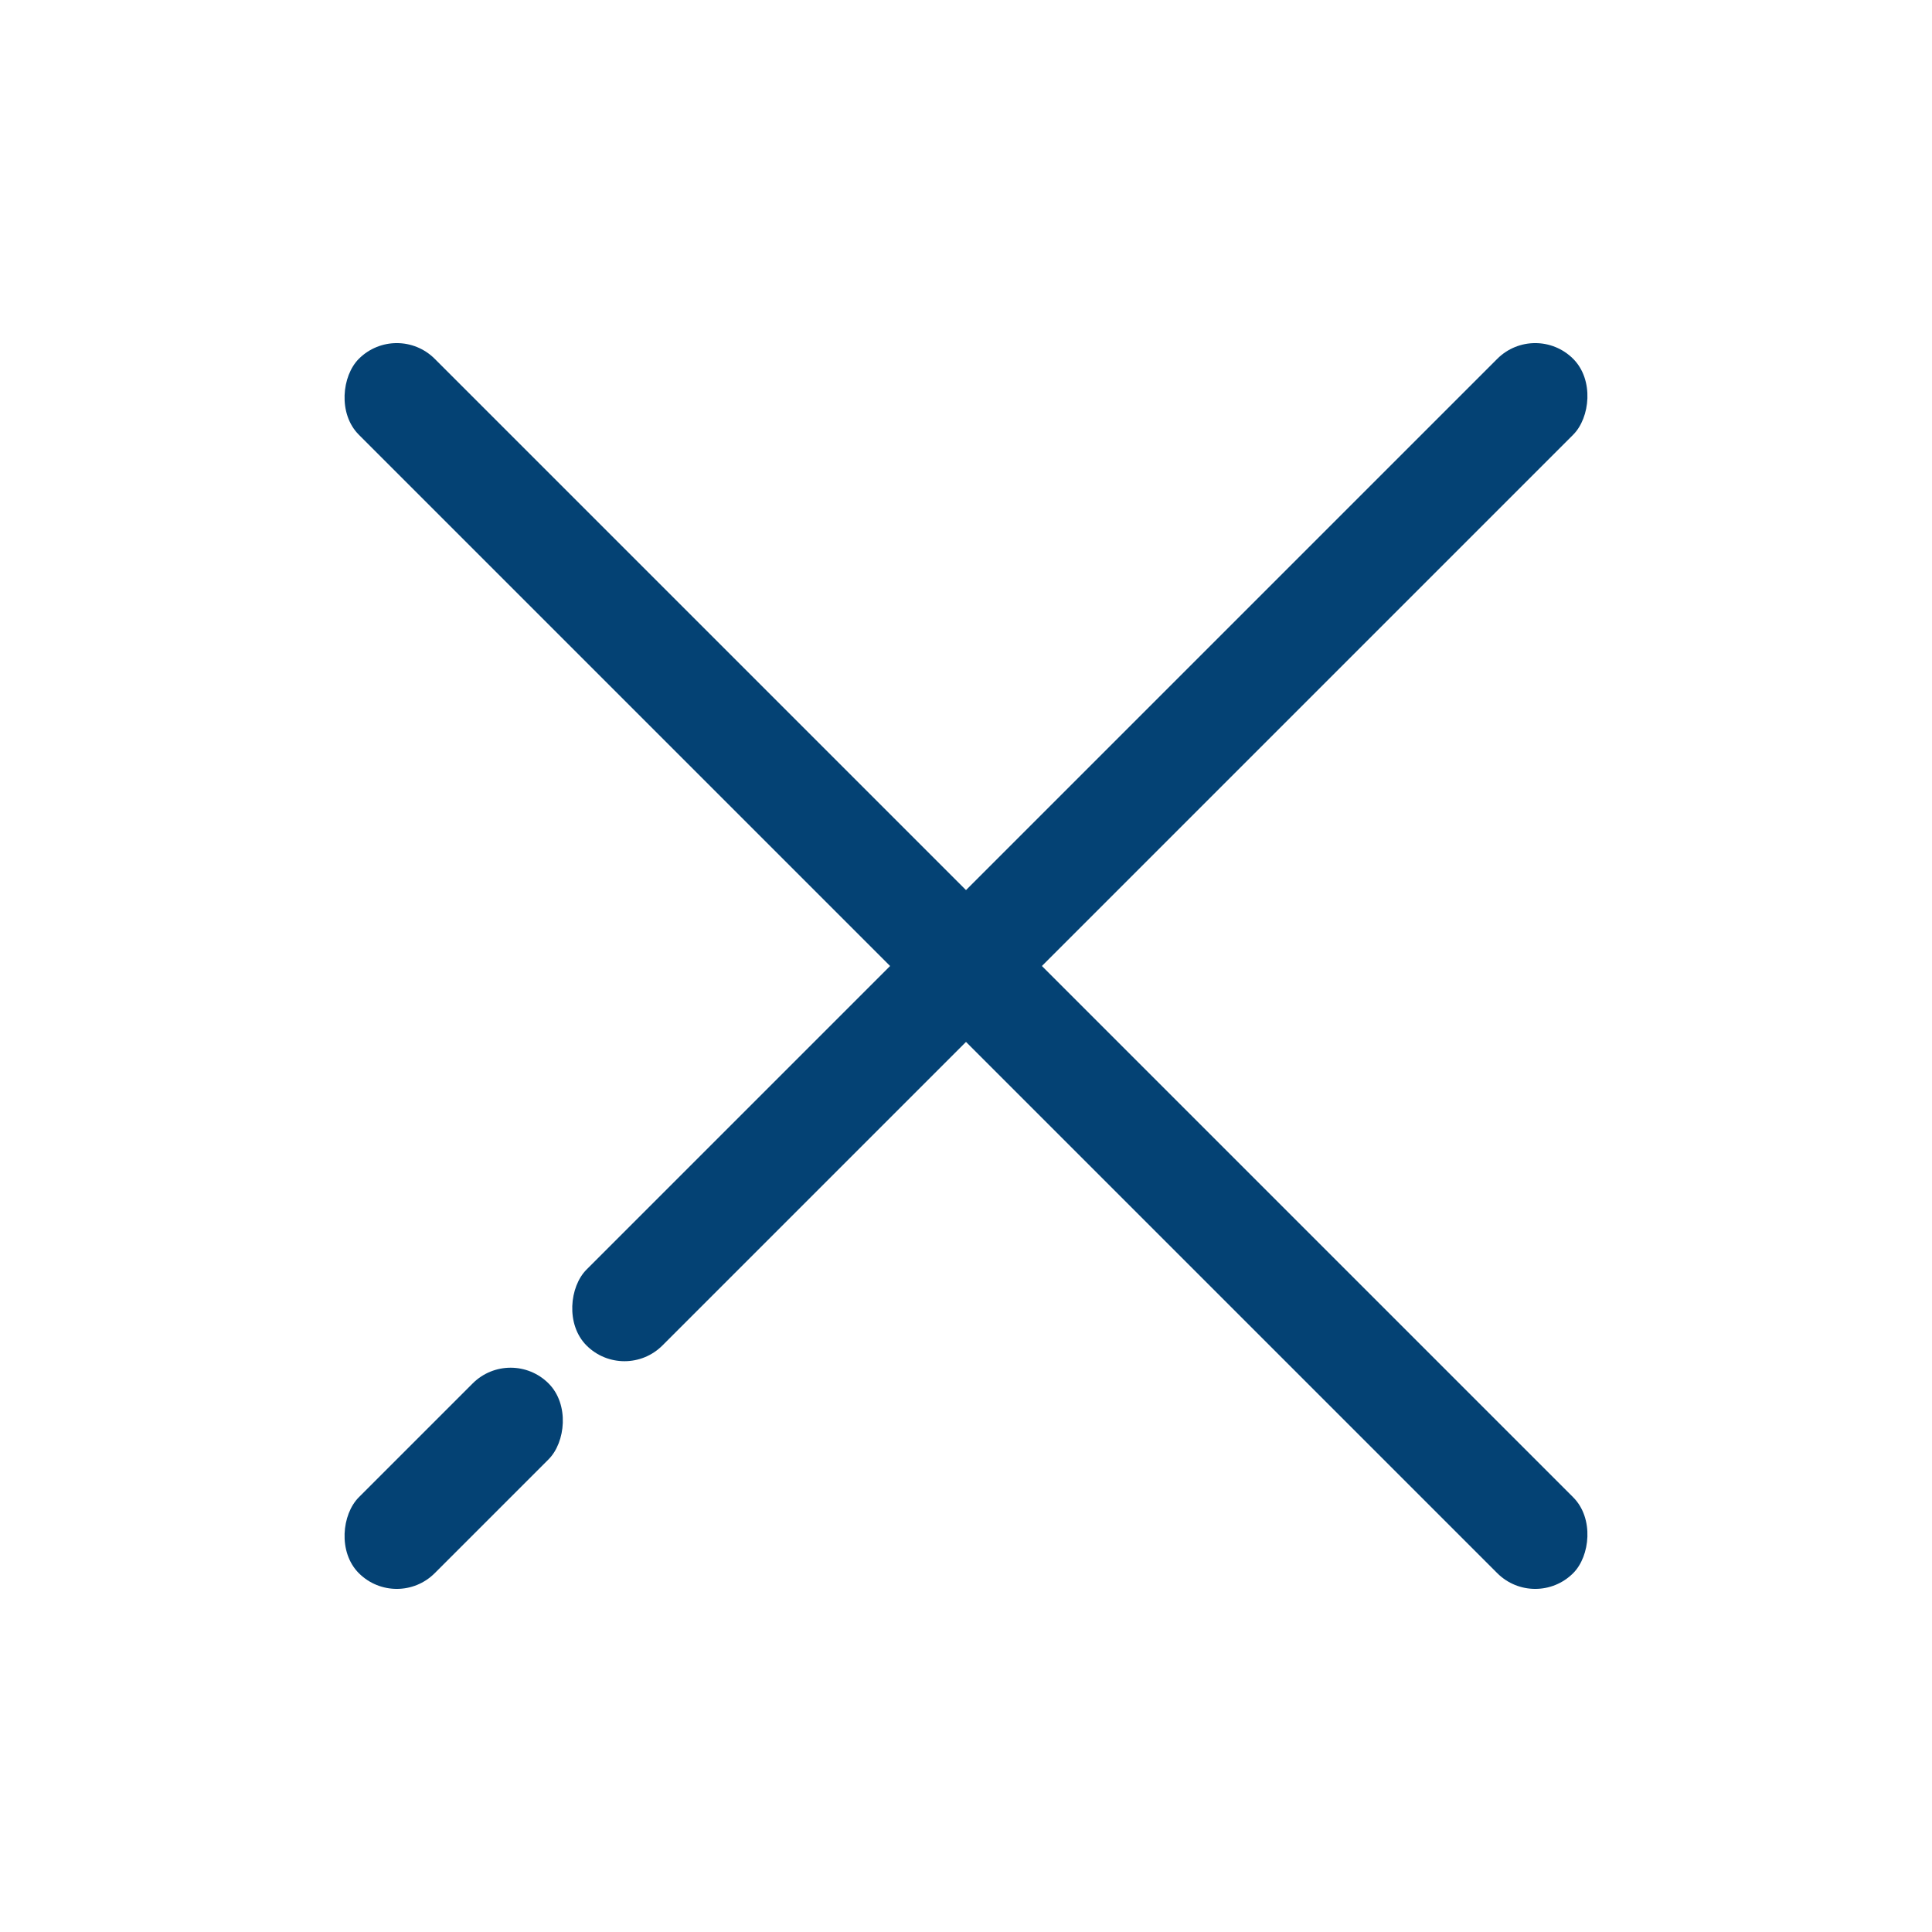 <?xml version="1.0" encoding="UTF-8"?>
<svg width="36px" height="36px" viewBox="0 0 36 36" version="1.1" xmlns="http://www.w3.org/2000/svg" xmlns:xlink="http://www.w3.org/1999/xlink">
    <title>icn/close-36-icn@3x</title>
    <g id="icn/close-36-icn" stroke="none" stroke-width="1" fill="none" fill-rule="evenodd">
        <rect id="Rectangle" x="0" y="0" width="36" height="36"></rect>
        <g id="Group" transform="translate(18, 18) rotate(-135) translate(-18, -18) translate(2, 2)" fill="#044274">
            <rect id="Rectangle-Copy-4" x="0" y="15" width="32" height="2" rx="1"></rect>
            <rect id="Rectangle-Copy-5" x="15" y="0" width="2" height="5" rx="1"></rect>
            <rect id="Rectangle-Copy-5" x="15" y="6" width="2" height="26" rx="1"></rect>
        </g>
    </g>
</svg>